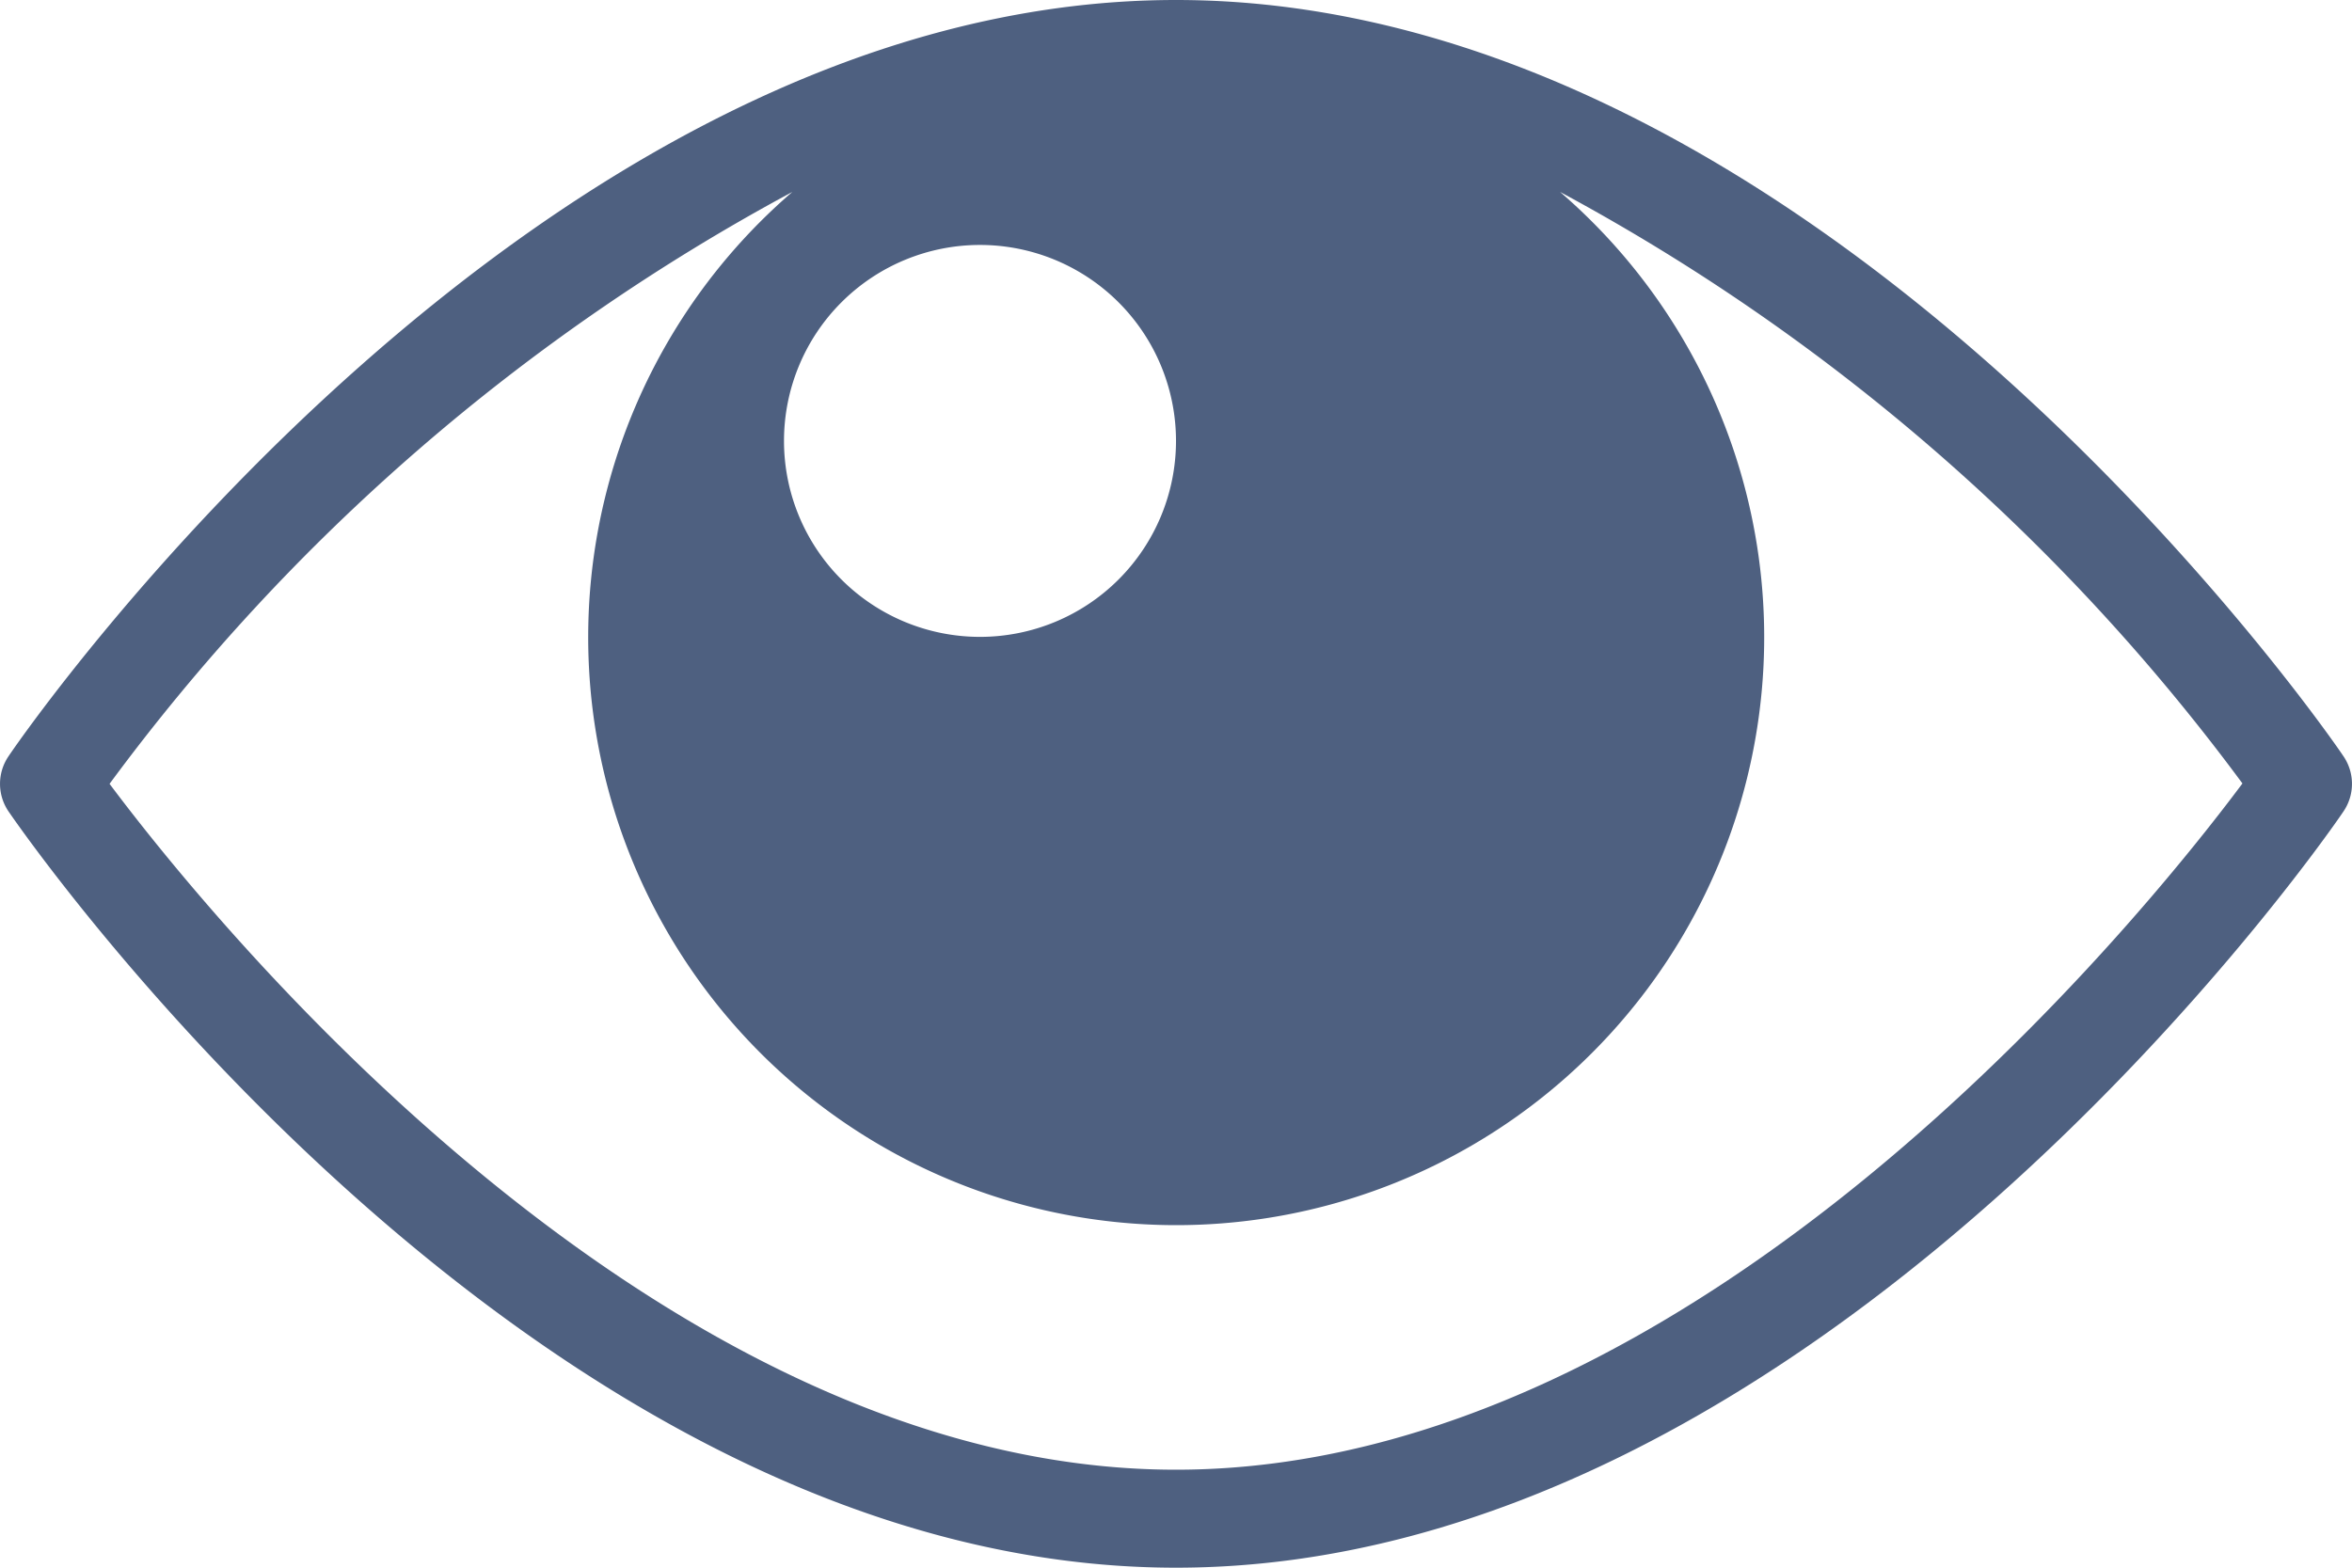 <svg xmlns="http://www.w3.org/2000/svg" width="24" height="16" viewBox="0 0 24 16"><defs><style>.a{fill:#4e6080;}</style></defs><path class="a" d="M471.912,112.217C471.7,111.9,466.54,104.5,460,104.5s-11.7,7.4-11.912,7.717a.5.5,0,0,0,0,.566c.216.315,5.372,7.717,11.912,7.717s11.7-7.4,11.912-7.717A.5.5,0,0,0,471.912,112.217ZM460,109a2,2,0,1,1-2-2A2,2,0,0,1,460,109Zm0,10.5c-5.324,0-9.877-5.657-10.882-7a21.014,21.014,0,0,1,6.967-6.041,6,6,0,1,0,7.834,0,21.066,21.066,0,0,1,6.963,6.037C469.878,113.843,465.331,119.5,460,119.5Z" transform="translate(-448 -104.5)"/></svg>